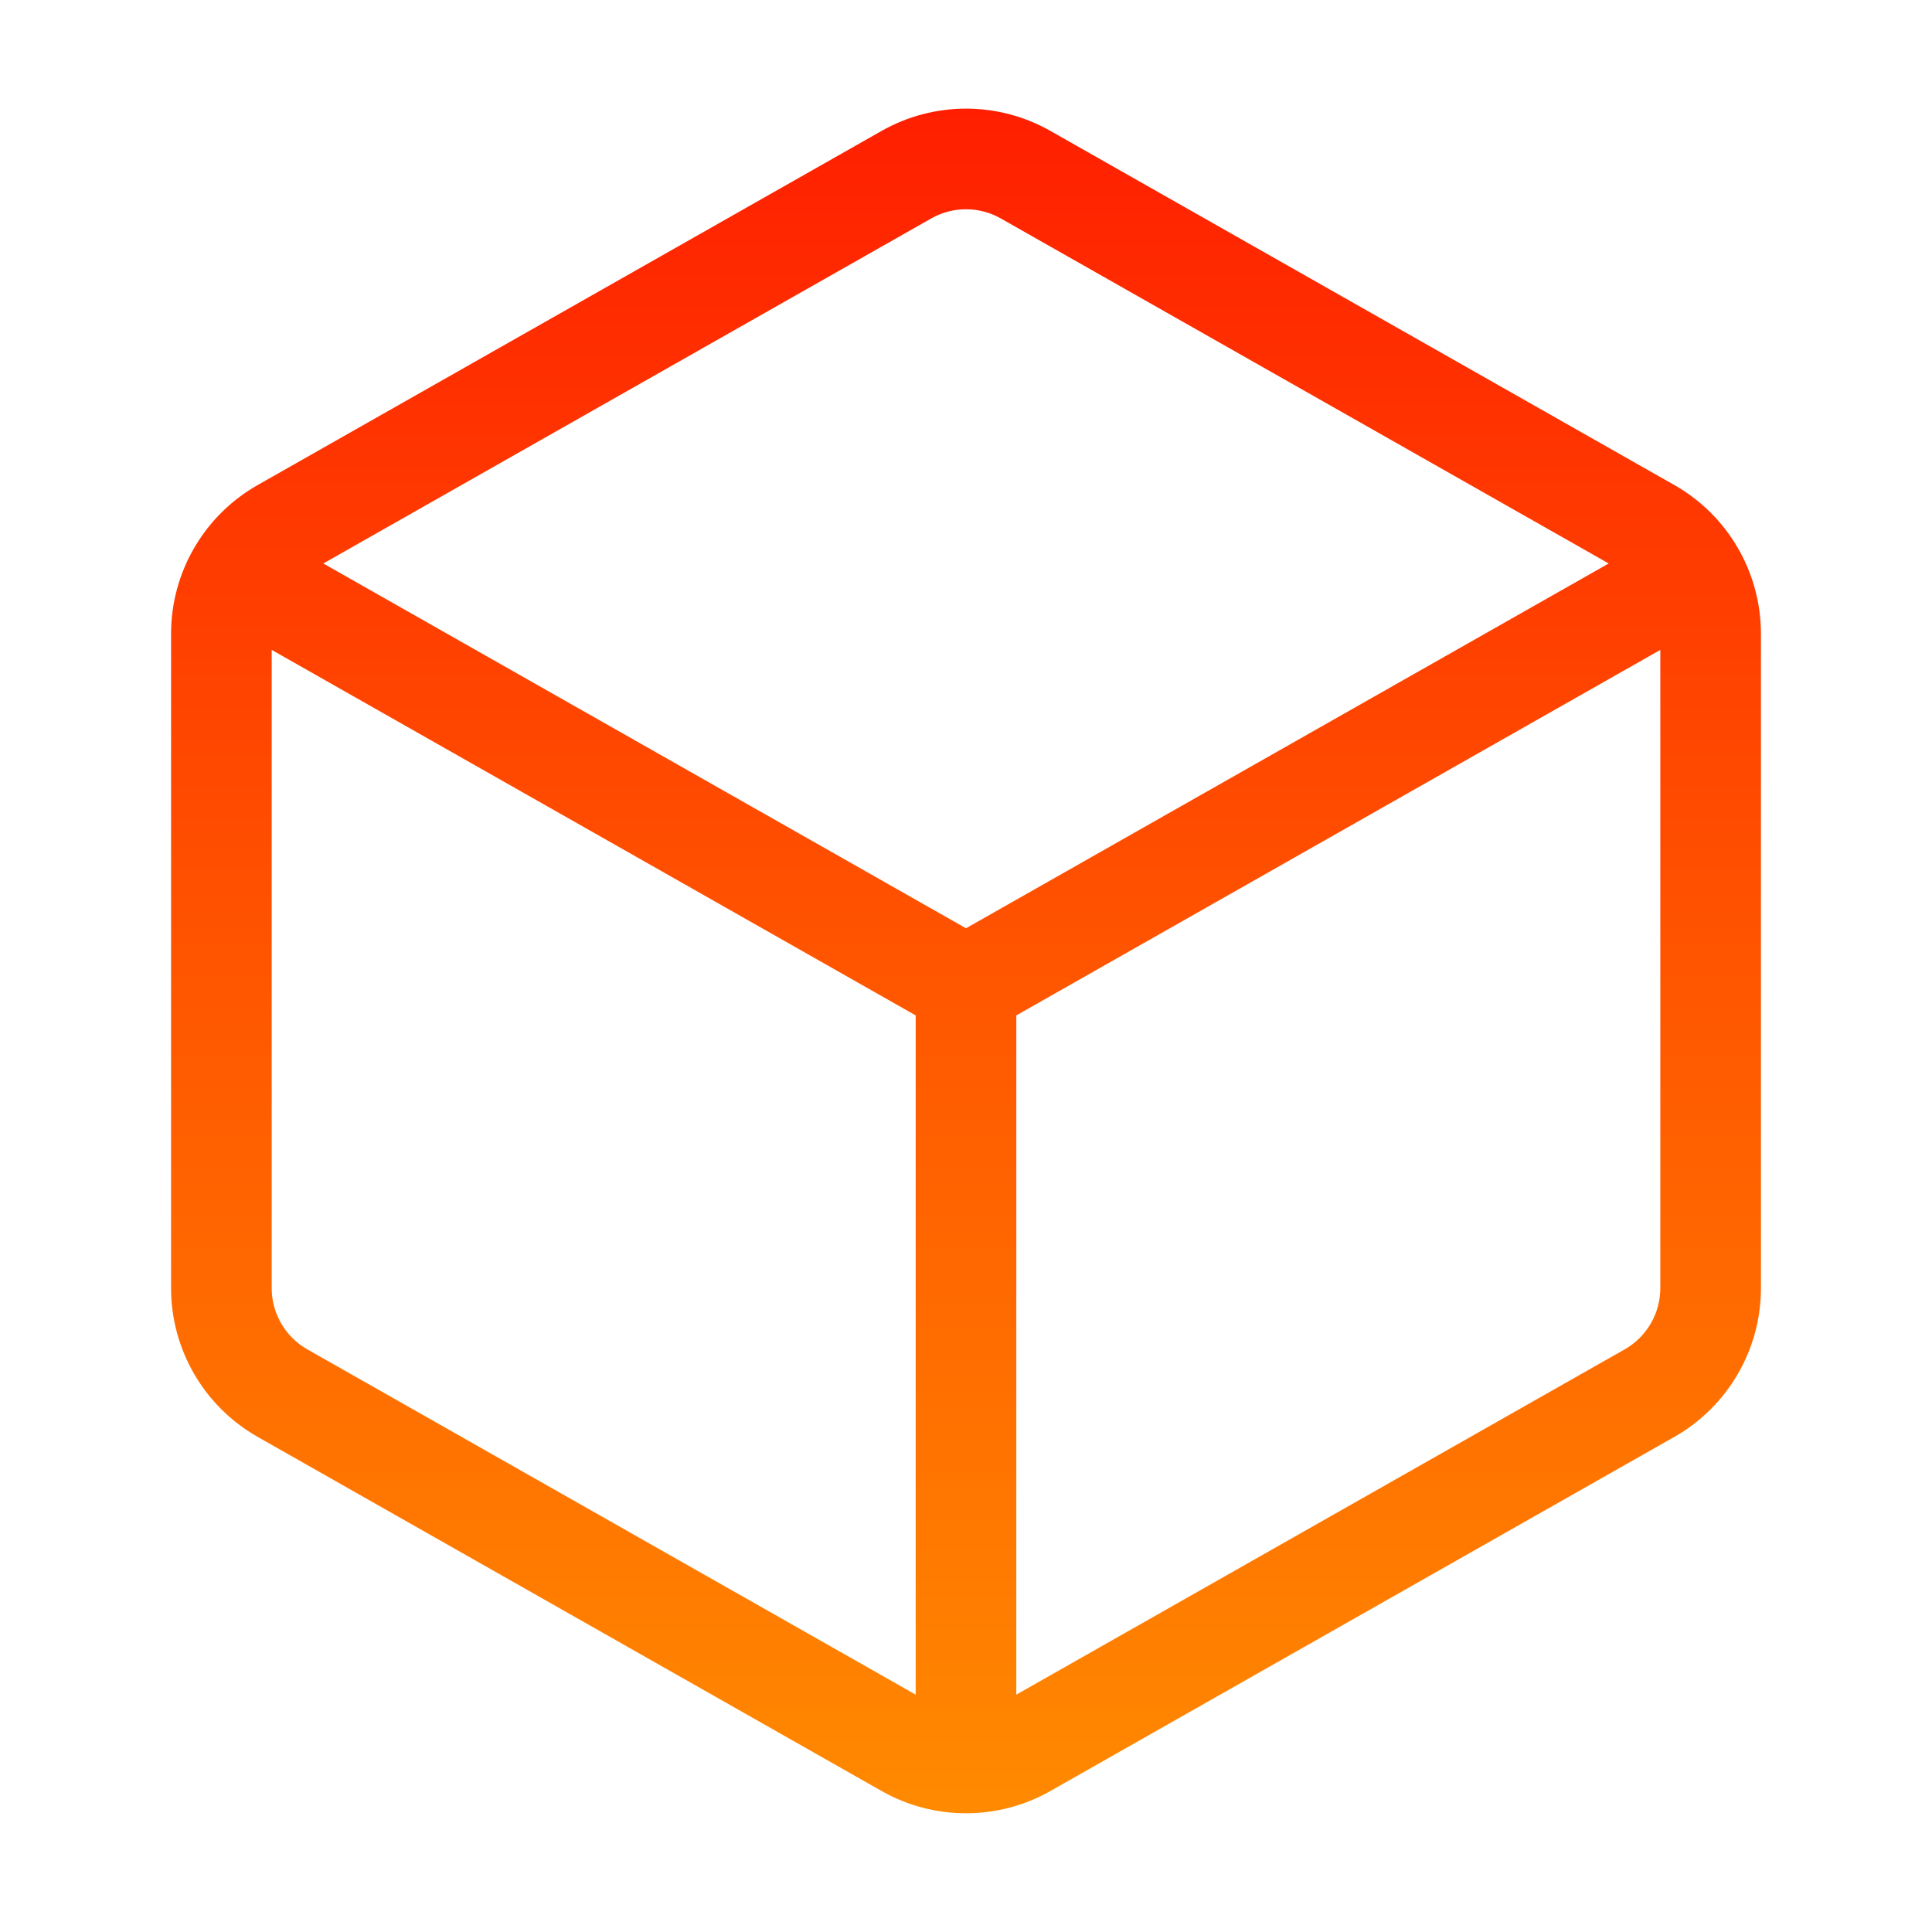 <svg xmlns="http://www.w3.org/2000/svg" width="96" height="96" fill="none" viewBox="0 0 96 96" id="container"><path fill="url(#paint0_linear_1208_3381)" fill-rule="evenodd" d="M43.804 6.506C46.407 5.029 49.593 5.029 52.196 6.506L83.196 24.101C85.856 25.611 87.5 28.434 87.5 31.493V64.006C87.5 67.065 85.856 69.888 83.196 71.398L52.196 88.993C49.593 90.47 46.407 90.47 43.804 88.993L12.804 71.398C10.144 69.888 8.5 67.065 8.5 64.006V31.493C8.5 28.434 10.144 25.611 12.804 24.101L43.804 6.506ZM49.728 10.854C48.656 10.246 47.344 10.246 46.272 10.854L16.065 27.999L48 46.125L79.935 27.999L49.728 10.854ZM82.5 32.293L50.5 50.455V84.206L80.728 67.05C81.823 66.428 82.5 65.265 82.5 64.006V32.293ZM45.5 84.206V50.455L13.5 32.293V64.006C13.5 65.265 14.177 66.428 15.272 67.05L45.5 84.206Z" clip-rule="evenodd"></path><defs><linearGradient id="paint0_linear_1208_3381" x1="48" x2="48" y1="5.398" y2="90.1" gradientUnits="userSpaceOnUse"><stop stop-color="#FF1F00"></stop><stop offset="1" stop-color="#FF8A00"></stop></linearGradient></defs></svg>
